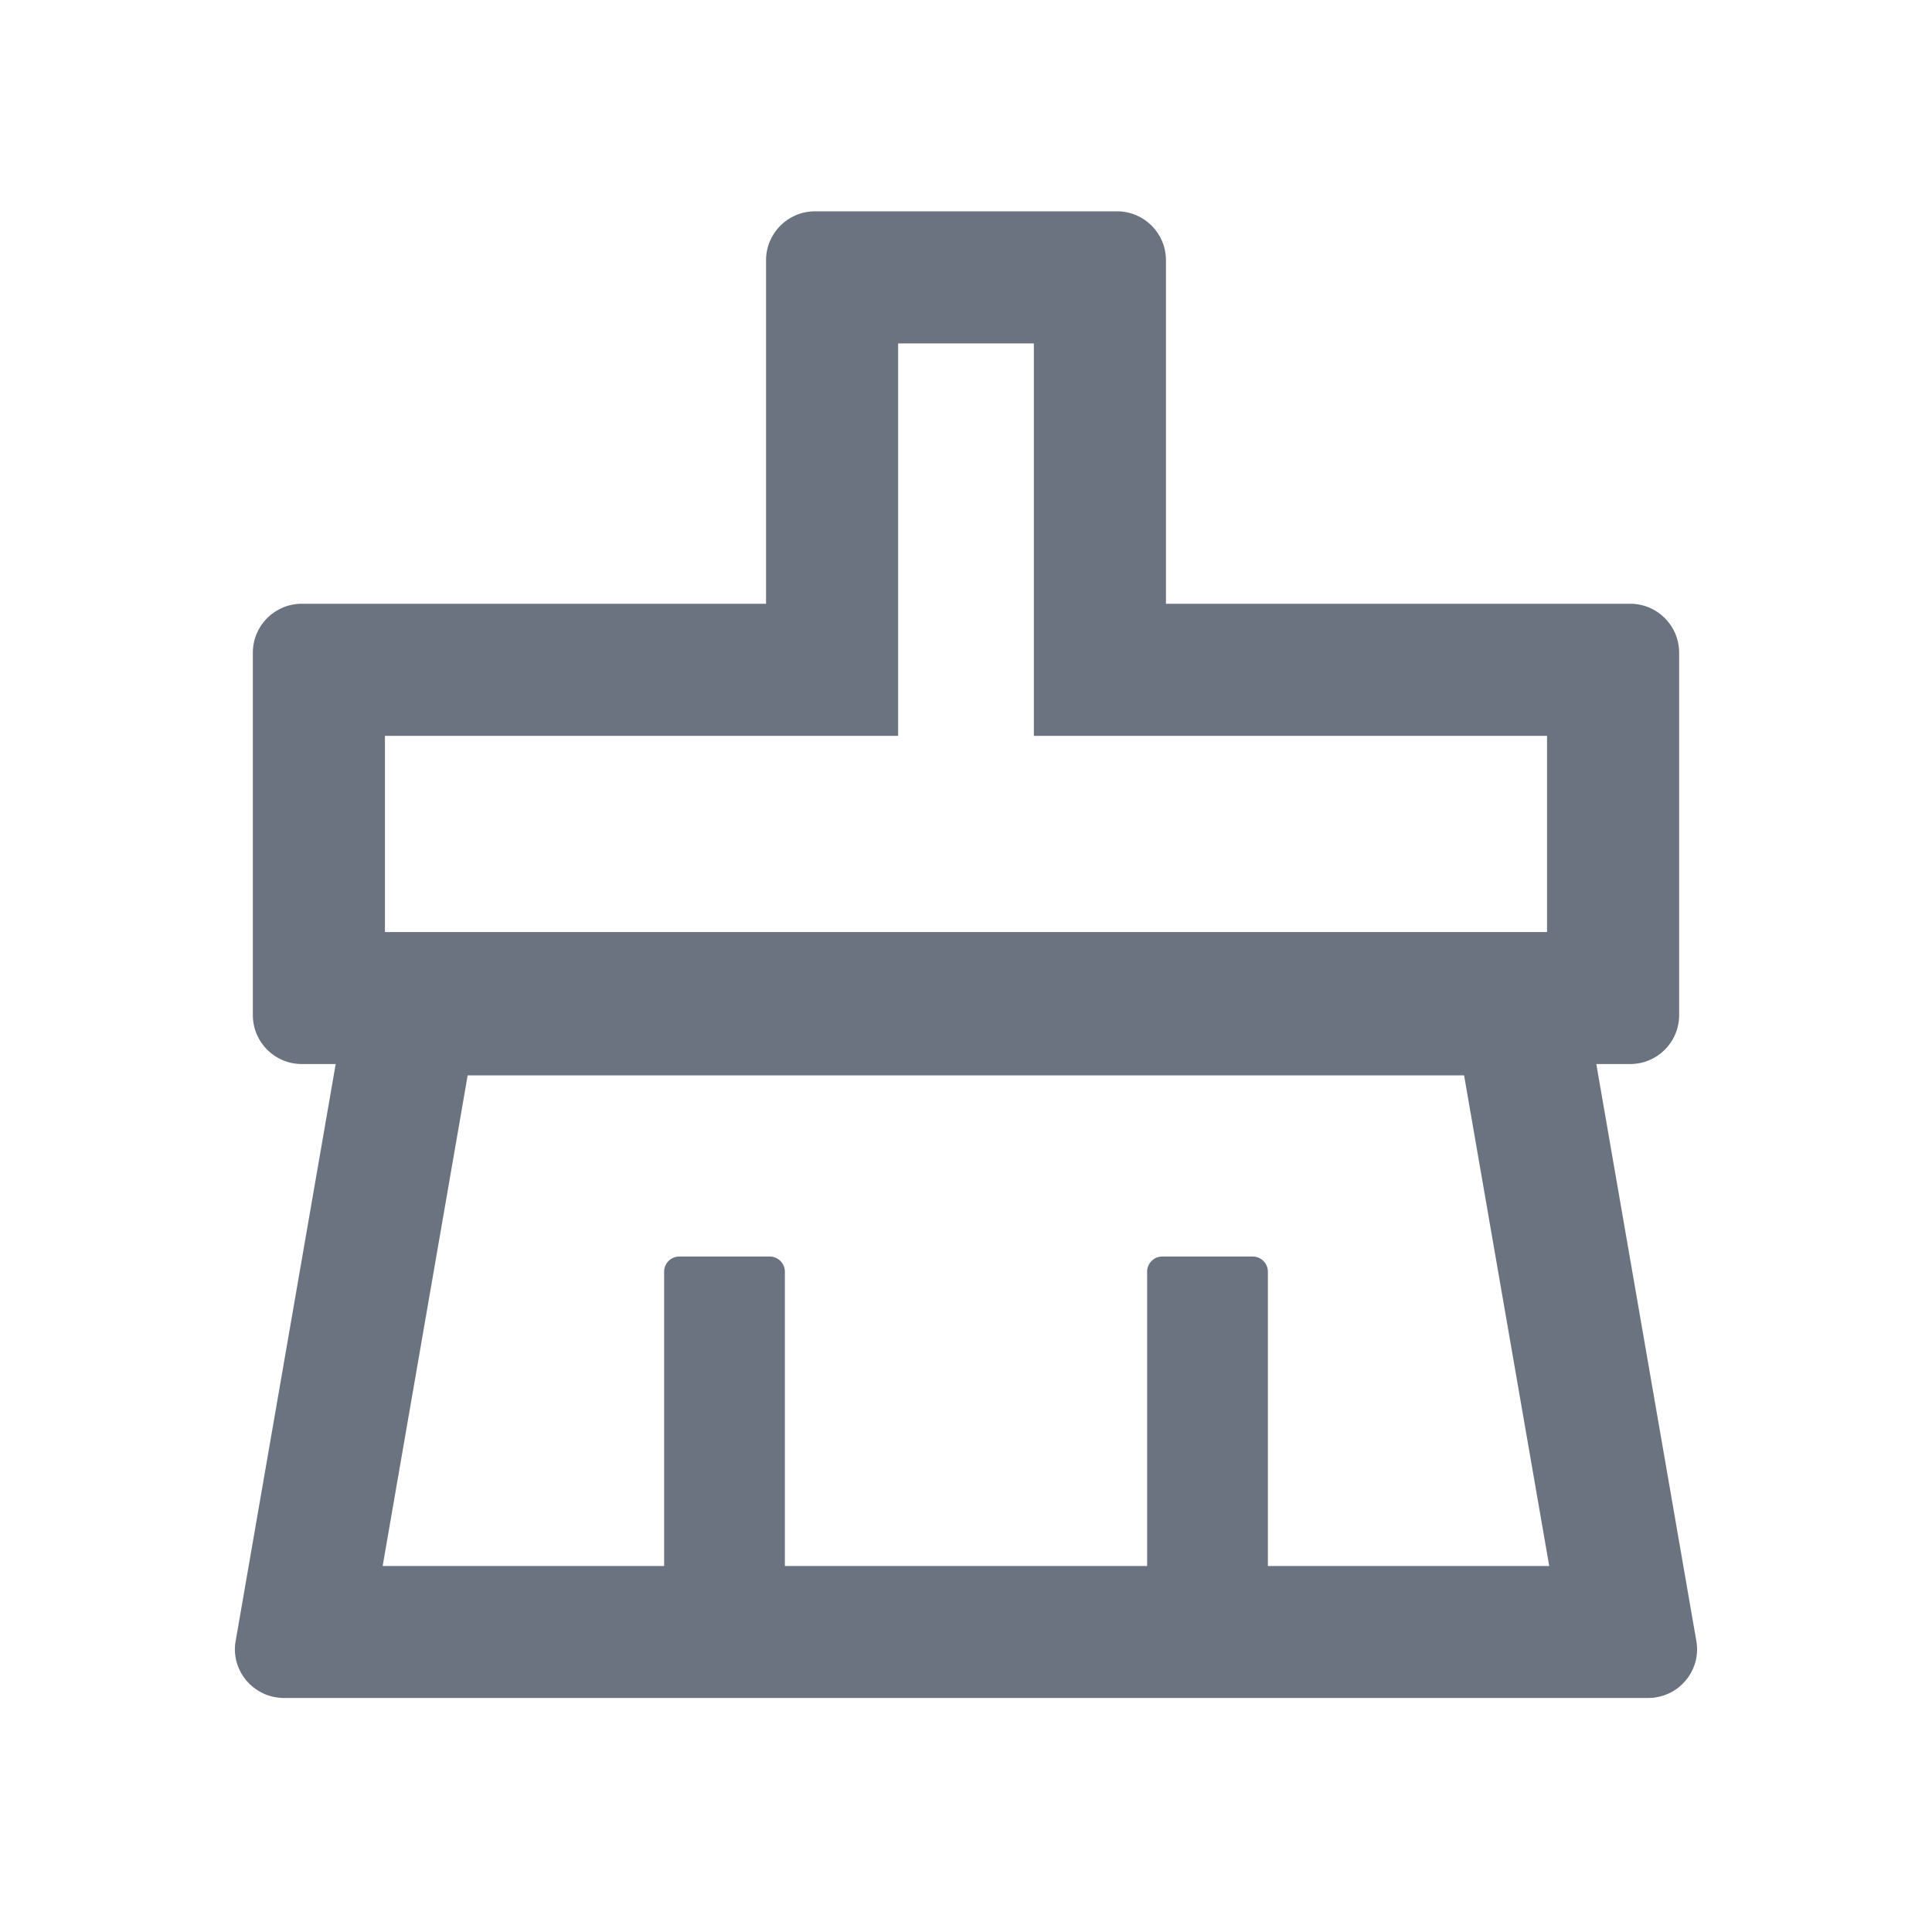 <svg xmlns="http://www.w3.org/2000/svg" width="16" height="16" viewBox="0 0 16 16" fill="none">
  <path
    d="M14.048 13.588L13.22 8.812H13.5C13.725 8.812 13.906 8.631 13.906 8.406V5.406C13.906 5.181 13.725 5 13.5 5H9.656V2.156C9.656 1.931 9.475 1.75 9.25 1.75H6.75C6.525 1.75 6.344 1.931 6.344 2.156V5H2.5C2.275 5 2.094 5.181 2.094 5.406V8.406C2.094 8.631 2.275 8.812 2.5 8.812H2.78L1.952 13.588C1.947 13.611 1.945 13.634 1.945 13.656C1.945 13.881 2.127 14.062 2.352 14.062H13.648C13.672 14.062 13.695 14.061 13.717 14.056C13.939 14.019 14.088 13.808 14.048 13.588ZM3.188 6.094H7.438V2.844H8.562V6.094H12.812V7.719H3.188V6.094ZM10.5 12.969V10.531C10.5 10.463 10.444 10.406 10.375 10.406H9.625C9.556 10.406 9.5 10.463 9.5 10.531V12.969H6.5V10.531C6.5 10.463 6.444 10.406 6.375 10.406H5.625C5.556 10.406 5.5 10.463 5.5 10.531V12.969H3.169L3.873 8.906H12.125L12.83 12.969H10.5Z"
    fill="#6C7380" />
</svg>